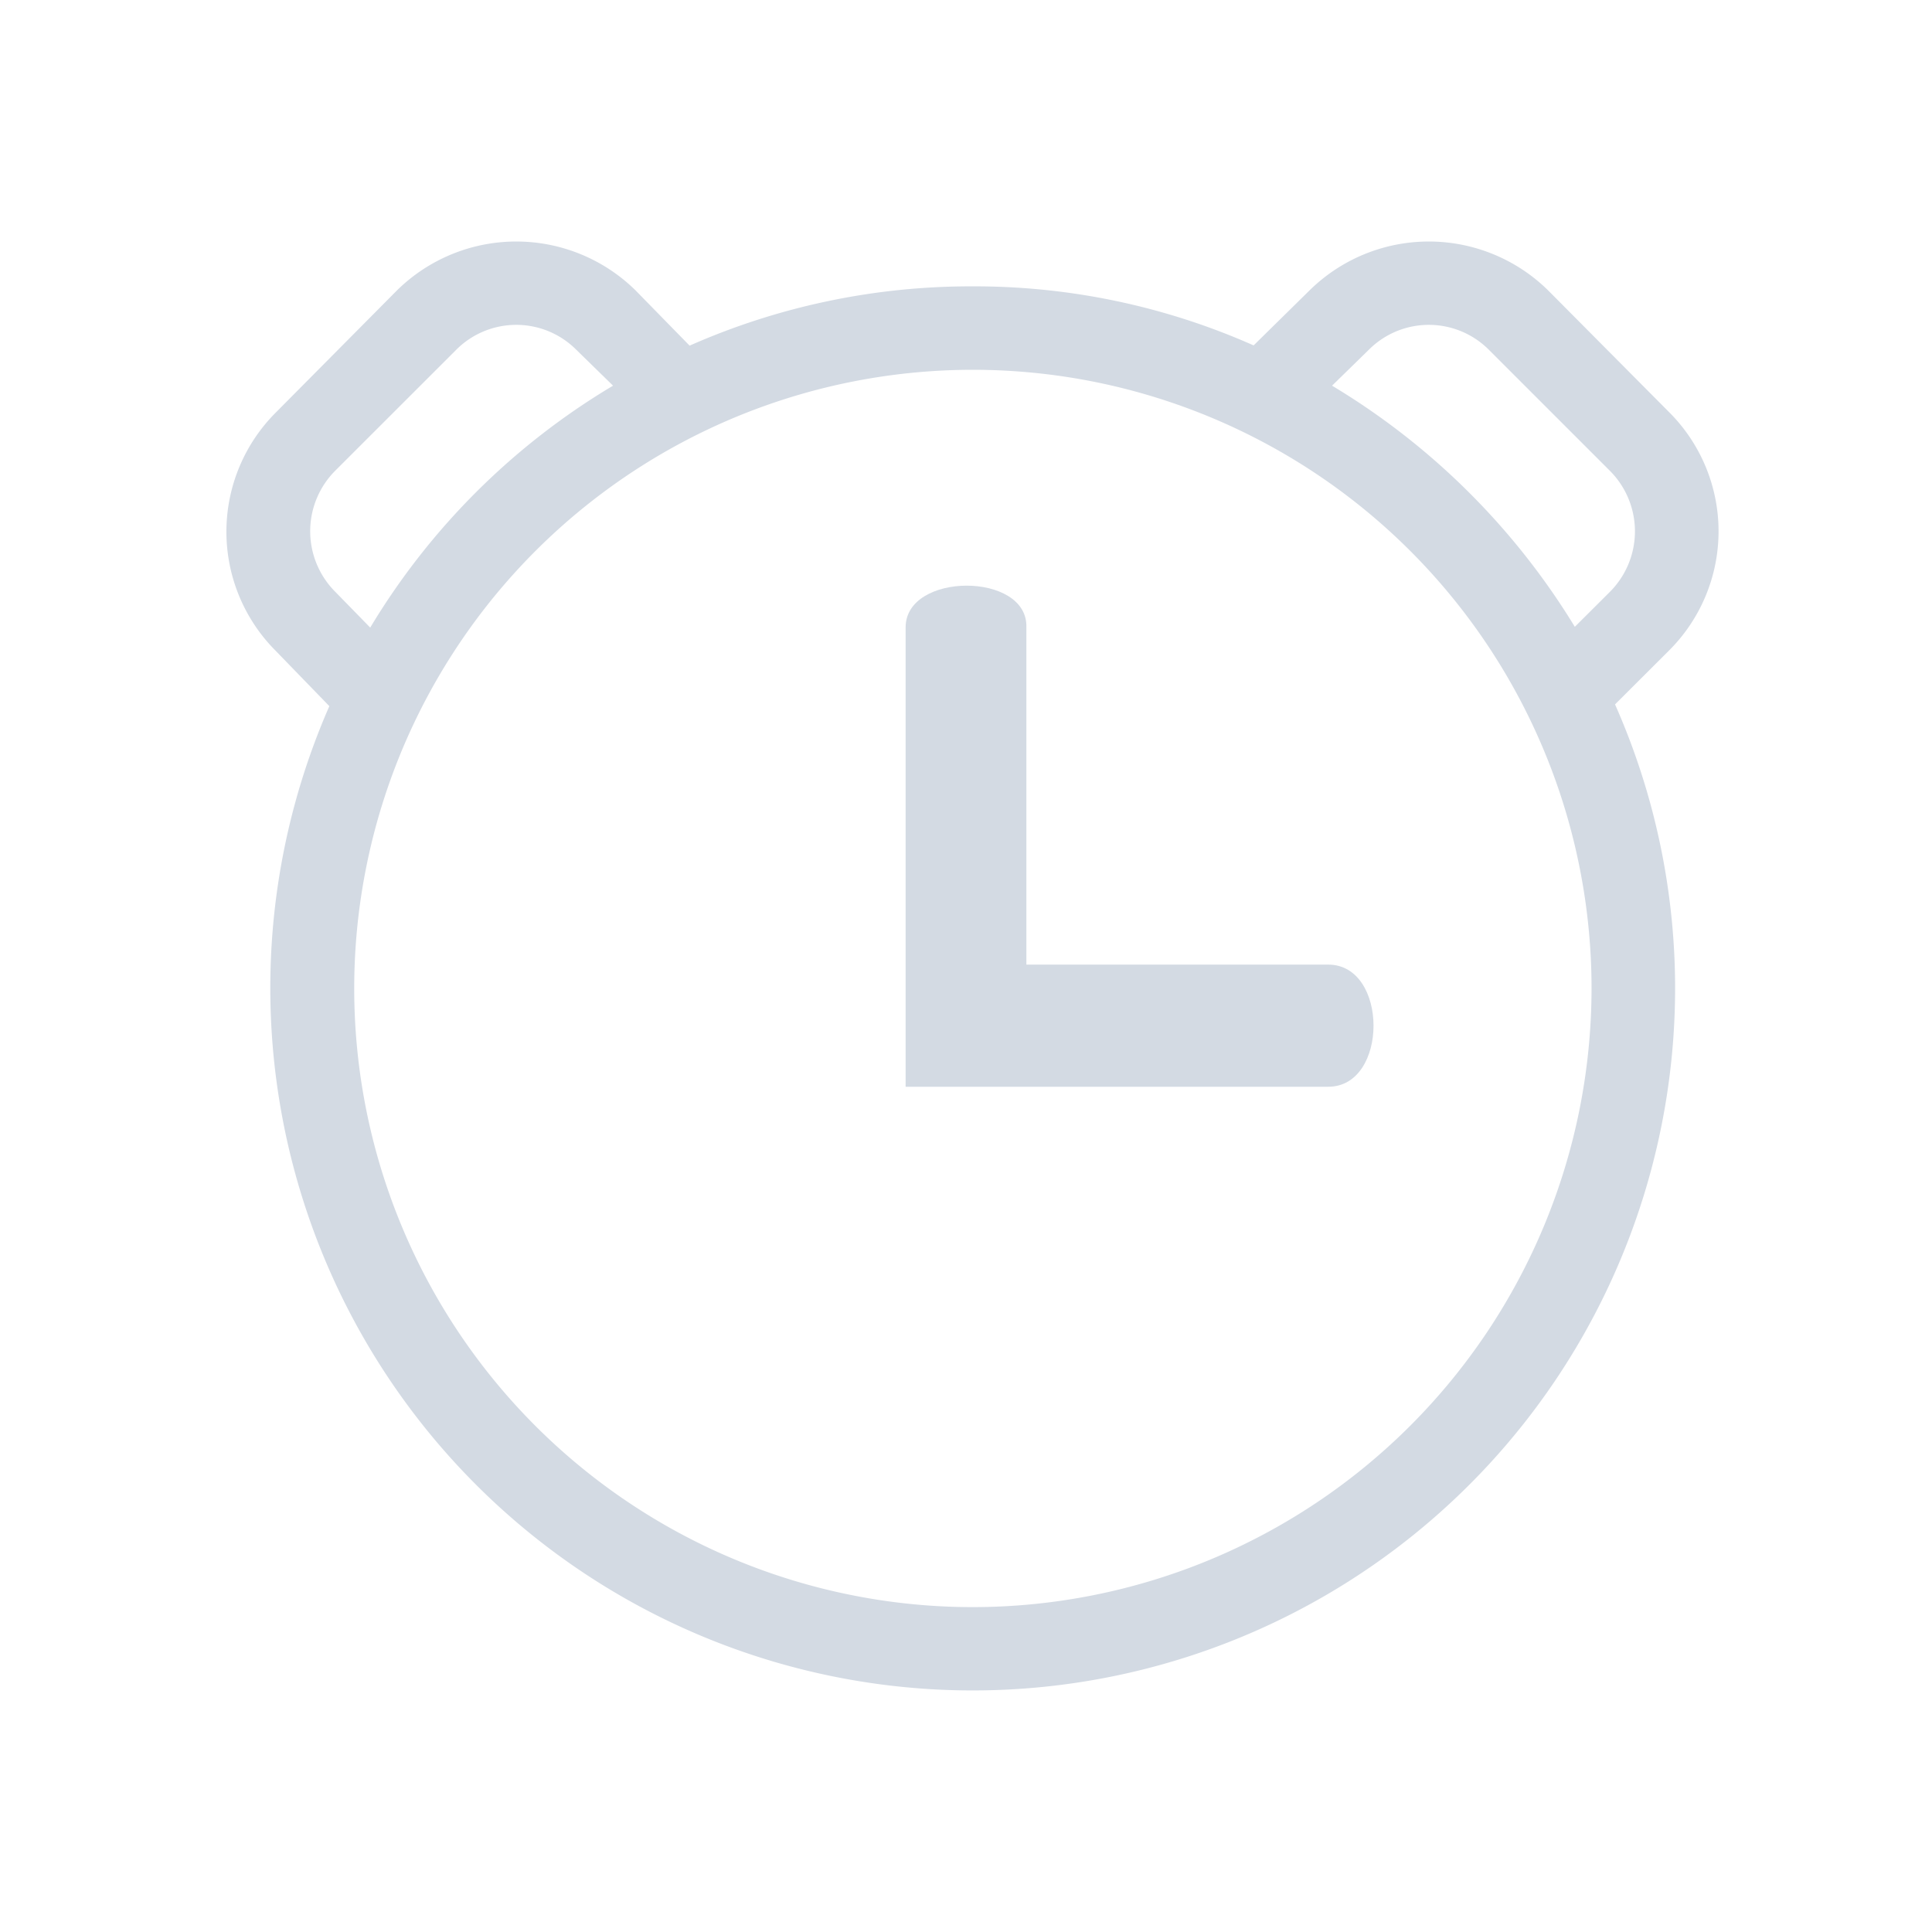 <?xml version="1.0" encoding="UTF-8" standalone="no"?>
<svg
   width="32"
   height="32"
   version="1.1"
   id="svg12"
   sodipodi:docname="korgac.svg"
   inkscape:version="1.3 (0e150ed6c4, 2023-07-21)"
   xmlns:inkscape="http://www.inkscape.org/namespaces/inkscape"
   xmlns:sodipodi="http://sodipodi.sourceforge.net/DTD/sodipodi-0.dtd"
   xmlns="http://www.w3.org/2000/svg"
   xmlns:svg="http://www.w3.org/2000/svg"
   xmlns:rdf="http://www.w3.org/1999/02/22-rdf-syntax-ns#"
   xmlns:cc="http://creativecommons.org/ns#"
   xmlns:dc="http://purl.org/dc/elements/1.1/">
  <g
     id="22-22-korgac"
     style="fill:#d3dae3;fill-opacity:1">
    <rect
       style="opacity:0.001;fill:#d3dae3;fill-opacity:1"
       width="22"
       height="22"
       x="32"
       y="10"
       id="rect2" />
    <path
       d="m 50.682,17.513 a 1.858,1.858 0 0 0 0,-2.627 L 49.345,13.54 a 1.878,1.878 0 0 0 -2.635,0 l -0.617,0.607 a 7.589,7.589 0 0 0 -3.105,-0.651 7.676,7.676 0 0 0 -3.123,0.654 l -0.597,-0.61 a 1.878,1.878 0 0 0 -2.635,0 l -1.336,1.347 a 1.861,1.861 0 0 0 -0.009,2.627 l 0.599,0.617 a 7.756,7.756 0 1 0 14.86,3.123 7.739,7.739 0 0 0 -0.663,-3.142 z m -14.731,-1.982 1.336,-1.336 a 0.936,0.936 0 0 1 1.327,0 l 0.405,0.396 a 7.764,7.764 0 0 0 -2.681,2.672 L 35.951,16.867 a 0.946,0.946 0 0 1 0,-1.336 z m 7.037,12.548 a 6.831,6.831 0 1 1 6.836,-6.826 6.837,6.837 0 0 1 -6.836,6.826 z m 6.652,-10.825 a 7.903,7.903 0 0 0 -2.681,-2.662 l 0.405,-0.396 a 0.936,0.936 0 0 1 1.327,0 l 1.336,1.336 a 0.946,0.946 0 0 1 0,1.337 z"
       id="path2-3"
       style="fill:#d3dae3;fill-opacity:1;stroke-width:0.921" />
    <path
       d="m 47,22 c -1.337,0 -4.012,0 -4.012,0 H 42 v -1 0 V 17 c 0.001,-0.613 0.999,-0.613 1,0 v 4 h 4 c 0.537,1e-6 0.488,1 0,1 z"
       id="path4-6"
       style="fill:#d3dae3;fill-opacity:1;stroke-width:0.921"
       sodipodi:nodetypes="cccccccccc" />
  </g>
  <style
     id="current-color-scheme"
     type="text/css">.ColorScheme-Text { color:#d6dbf1; }&#10;</style>
  <defs
     id="defs16" />
  <sodipodi:namedview
     pagecolor="#201933"
     bordercolor="#000000"
     borderopacity="1"
     objecttolerance="10"
     gridtolerance="10"
     guidetolerance="10"
     inkscape:pageopacity="0"
     inkscape:pageshadow="2"
     inkscape:window-width="1920"
     inkscape:window-height="994"
     id="namedview14"
     showgrid="true"
     inkscape:zoom="9.8623729"
     inkscape:cx="24.841892"
     inkscape:cy="18.808861"
     inkscape:window-x="0"
     inkscape:window-y="0"
     inkscape:window-maximized="1"
     inkscape:current-layer="svg12"
     inkscape:document-rotation="0"
     inkscape:pagecheckerboard="true"
     inkscape:lockguides="false"
     inkscape:showpageshadow="true"
     inkscape:deskcolor="#201933">
    <inkscape:grid
       id="grid1"
       units="px"
       originx="0"
       originy="0"
       spacingx="1"
       spacingy="1"
       empcolor="#0099e5"
       empopacity="0.302"
       color="#0099e5"
       opacity="0.149"
       empspacing="5"
       dotted="false"
       gridanglex="30"
       gridanglez="30"
       visible="true" />
  </sodipodi:namedview>
  <g
     id="korgac"
     style="fill:#d3dae3;fill-opacity:1">
    <rect
       style="opacity:0.001;fill:#d3dae3;fill-opacity:1"
       width="32"
       height="32"
       x="0"
       y="0"
       id="rect7" />
    <path
       d="m 27.649,10.77 a 2.787,2.787 0 0 0 0,-3.94 L 25.642,4.81 a 2.816,2.816 0 0 0 -3.952,0 l -0.926,0.911 A 11.384,11.384 0 0 0 16.107,4.743 11.514,11.514 0 0 0 11.422,5.725 L 10.527,4.81 a 2.816,2.816 0 0 0 -3.952,0 L 4.571,6.83 A 2.791,2.791 0 0 0 4.557,10.77 l 0.898,0.926 a 11.634,11.634 0 1 0 22.29,4.685 11.608,11.608 0 0 0 -0.995,-4.714 z M 5.552,7.797 7.556,5.794 a 1.404,1.404 0 0 1 1.99,0 L 10.154,6.388 A 11.645,11.645 0 0 0 6.132,10.395 L 5.552,9.801 a 1.419,1.419 0 0 1 0,-2.004 z M 16.107,26.619 A 10.247,10.247 0 1 1 26.361,16.38 10.255,10.255 0 0 1 16.107,26.619 Z M 26.084,10.382 a 11.854,11.854 0 0 0 -4.021,-3.994 l 0.608,-0.594 a 1.404,1.404 0 0 1 1.99,0 l 2.004,2.004 a 1.419,1.419 0 0 1 0,2.005 z"
       id="path2"
       style="fill:#d3dae3;fill-opacity:1;stroke-width:1.382" />
    <path
       d="m 22,18 h -5 -1 -1 v -0.643 -6.966 c 0,-0.921 2.03,-0.921 2,0 v 5.586 h 5 C 23,15.977 23,18 22,18 Z"
       id="path4"
       style="fill:#d3dae3;fill-opacity:1;stroke-width:1.382"
       sodipodi:nodetypes="cccccssccc" />
  </g>
</svg>
